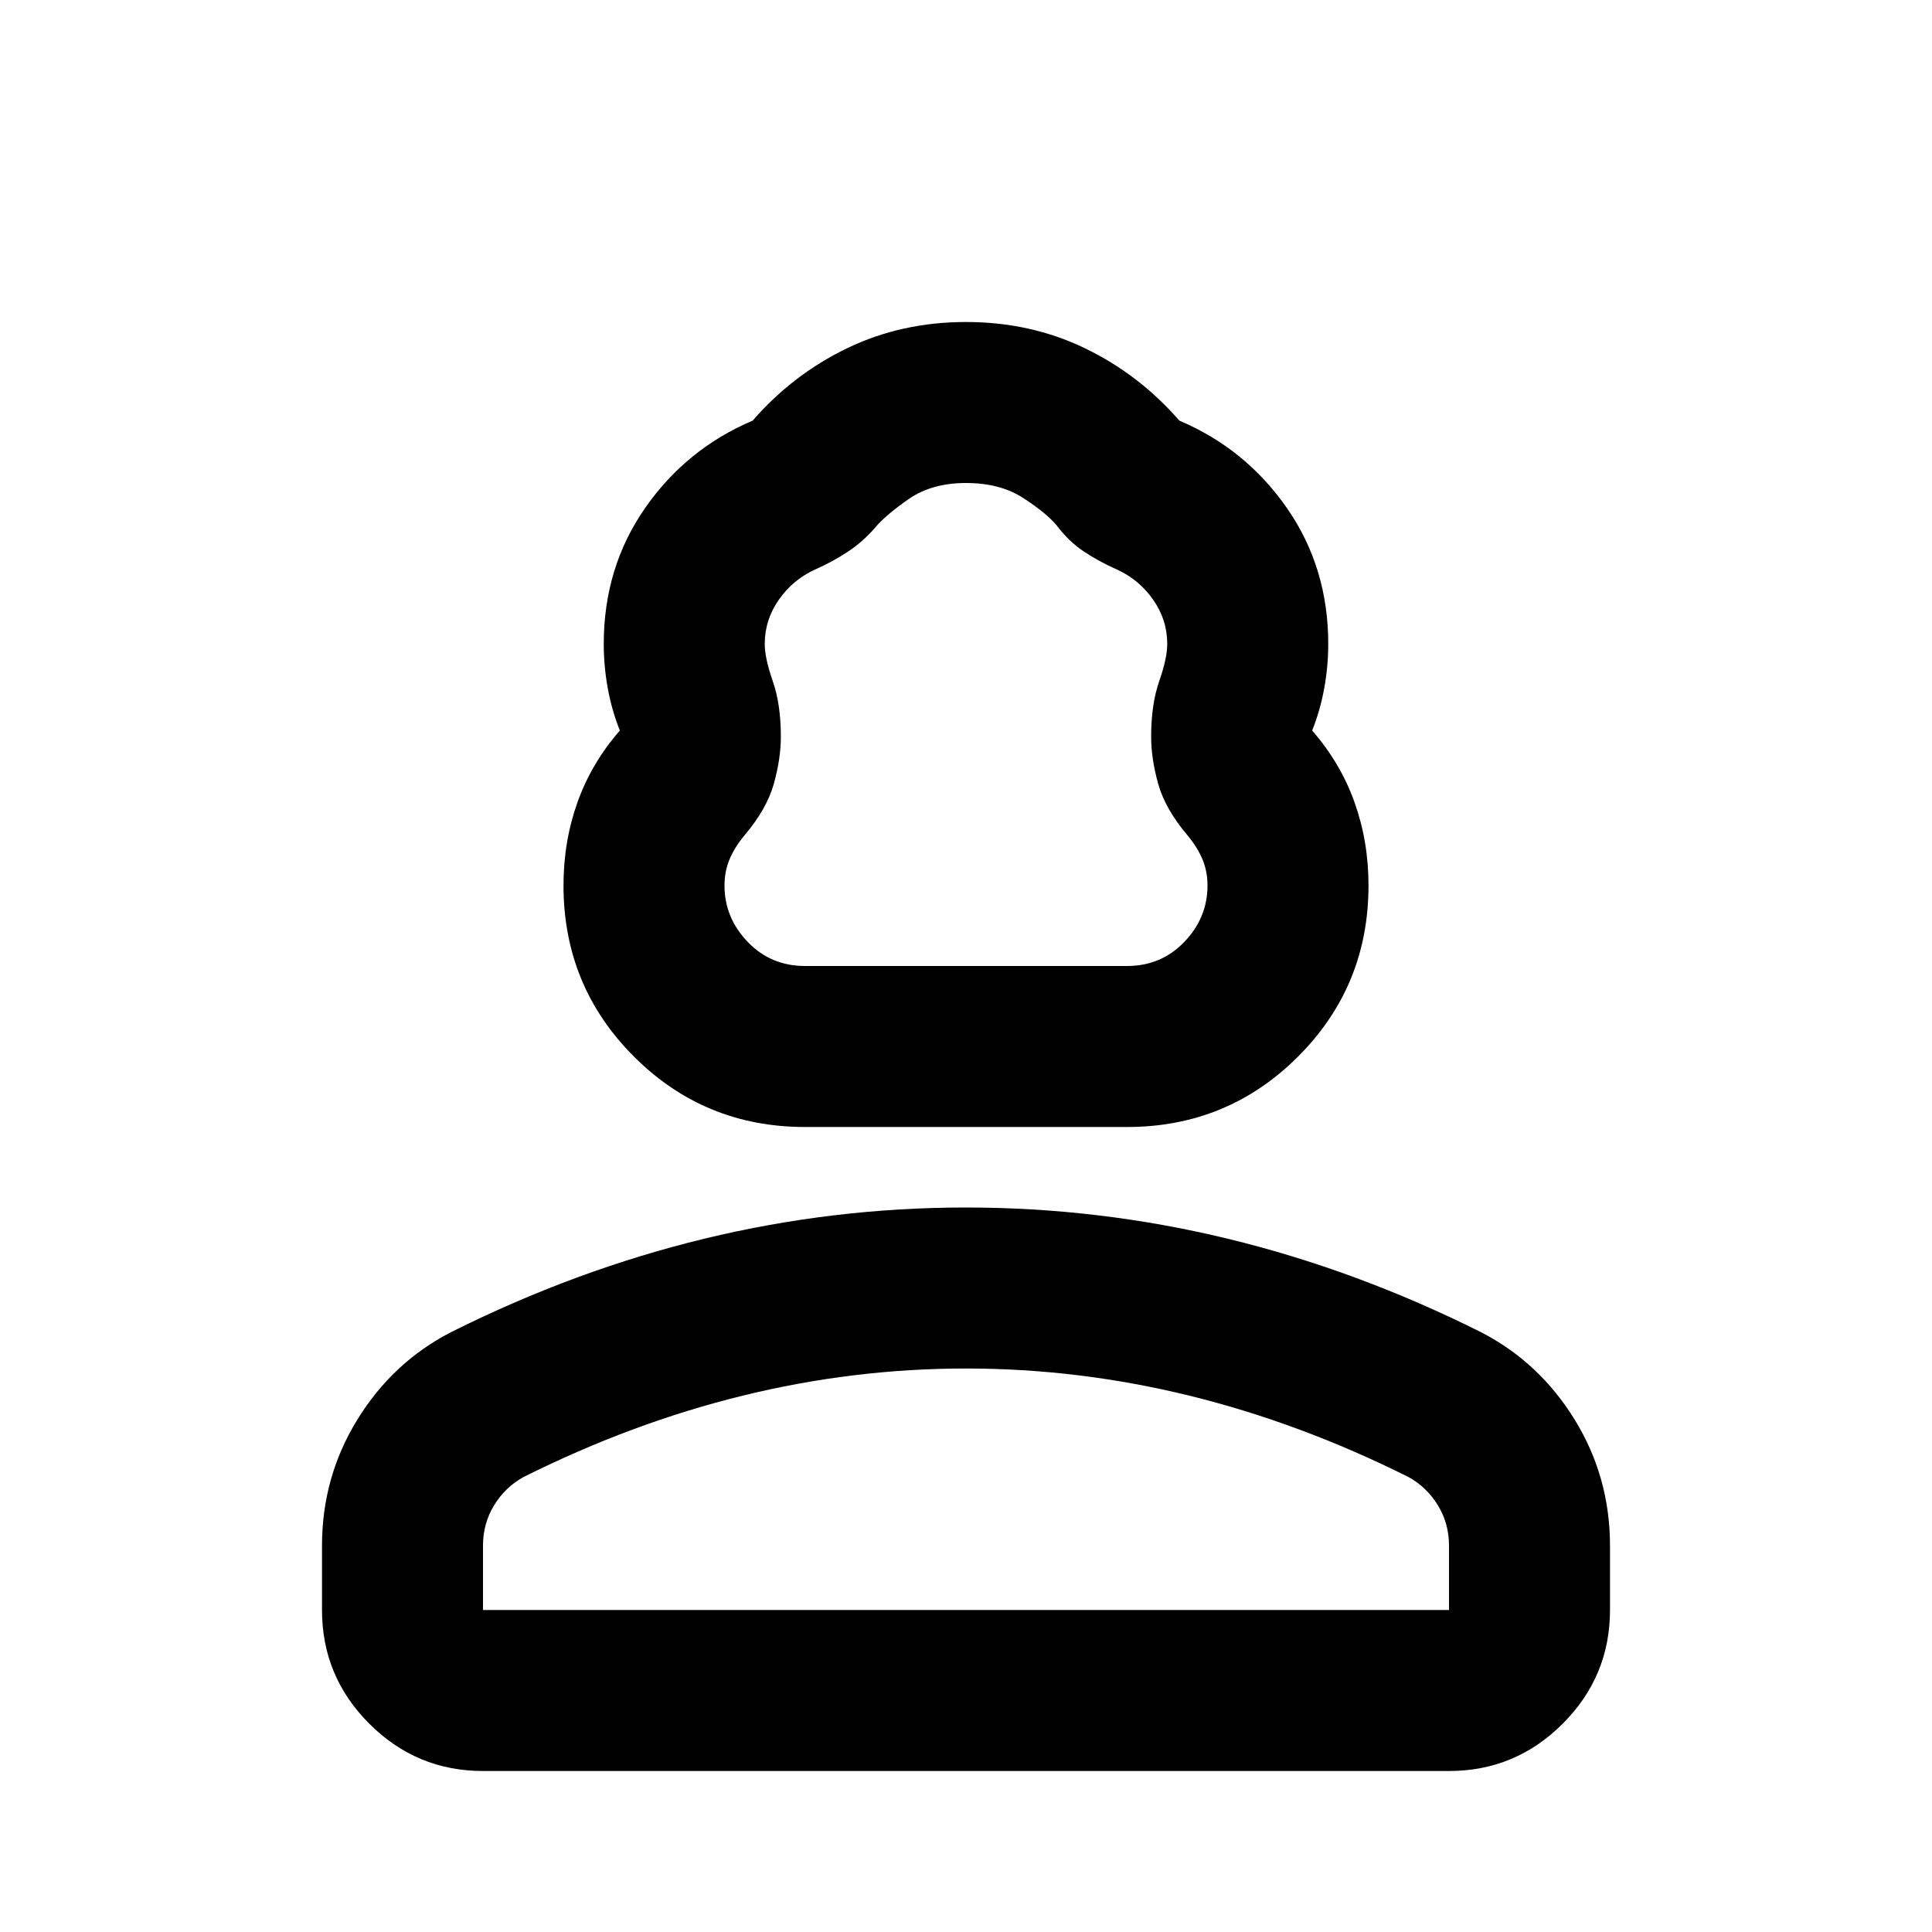 <svg xmlns="http://www.w3.org/2000/svg" height="24" viewBox="0 -960 960 960" width="24"><path d="M400-400q-50 0-85-35t-35-85q0-22 7-41.5t21-35.5q-4-10-6-21t-2-22q0-38 20.5-67.5T374-751q20-23 47-36t59-13q32 0 59 13t47 36q33 14 53.5 43.5T660-640q0 11-2 22t-6 21q14 16 21 35.5t7 41.5q0 50-35 85t-85 35H400Zm0-80h160q17 0 28.5-12t11.5-28q0-7-2.5-13t-7.5-12q-11-13-14.5-25.5T572-594q0-16 4-27.5t4-18.5q0-12-7-22t-18-15q-9-4-16.5-9T525-699q-5-6-16.5-13.5T480-720q-17 0-28.5 8T435-698q-6 7-13.5 12t-16.5 9q-11 5-18 15t-7 22q0 7 4 18.5t4 27.5q0 11-3.5 23.5T370-545q-5 6-7.5 12t-2.5 13q0 16 11.5 28t28.5 12ZM160-160v-32q0-34 17.5-62.5T224-298q62-31 126-46.5T480-360q66 0 130 15.5T736-298q29 15 46.5 43.5T800-192v32q0 33-23.5 56.5T720-80H240q-33 0-56.5-23.5T160-160Zm80 0h480v-32q0-11-5.5-20T700-226q-54-27-109-40.5T480-280q-56 0-111 13.5T260-226q-9 5-14.5 14t-5.5 20v32Zm240 0Zm0-320Z"/></svg>